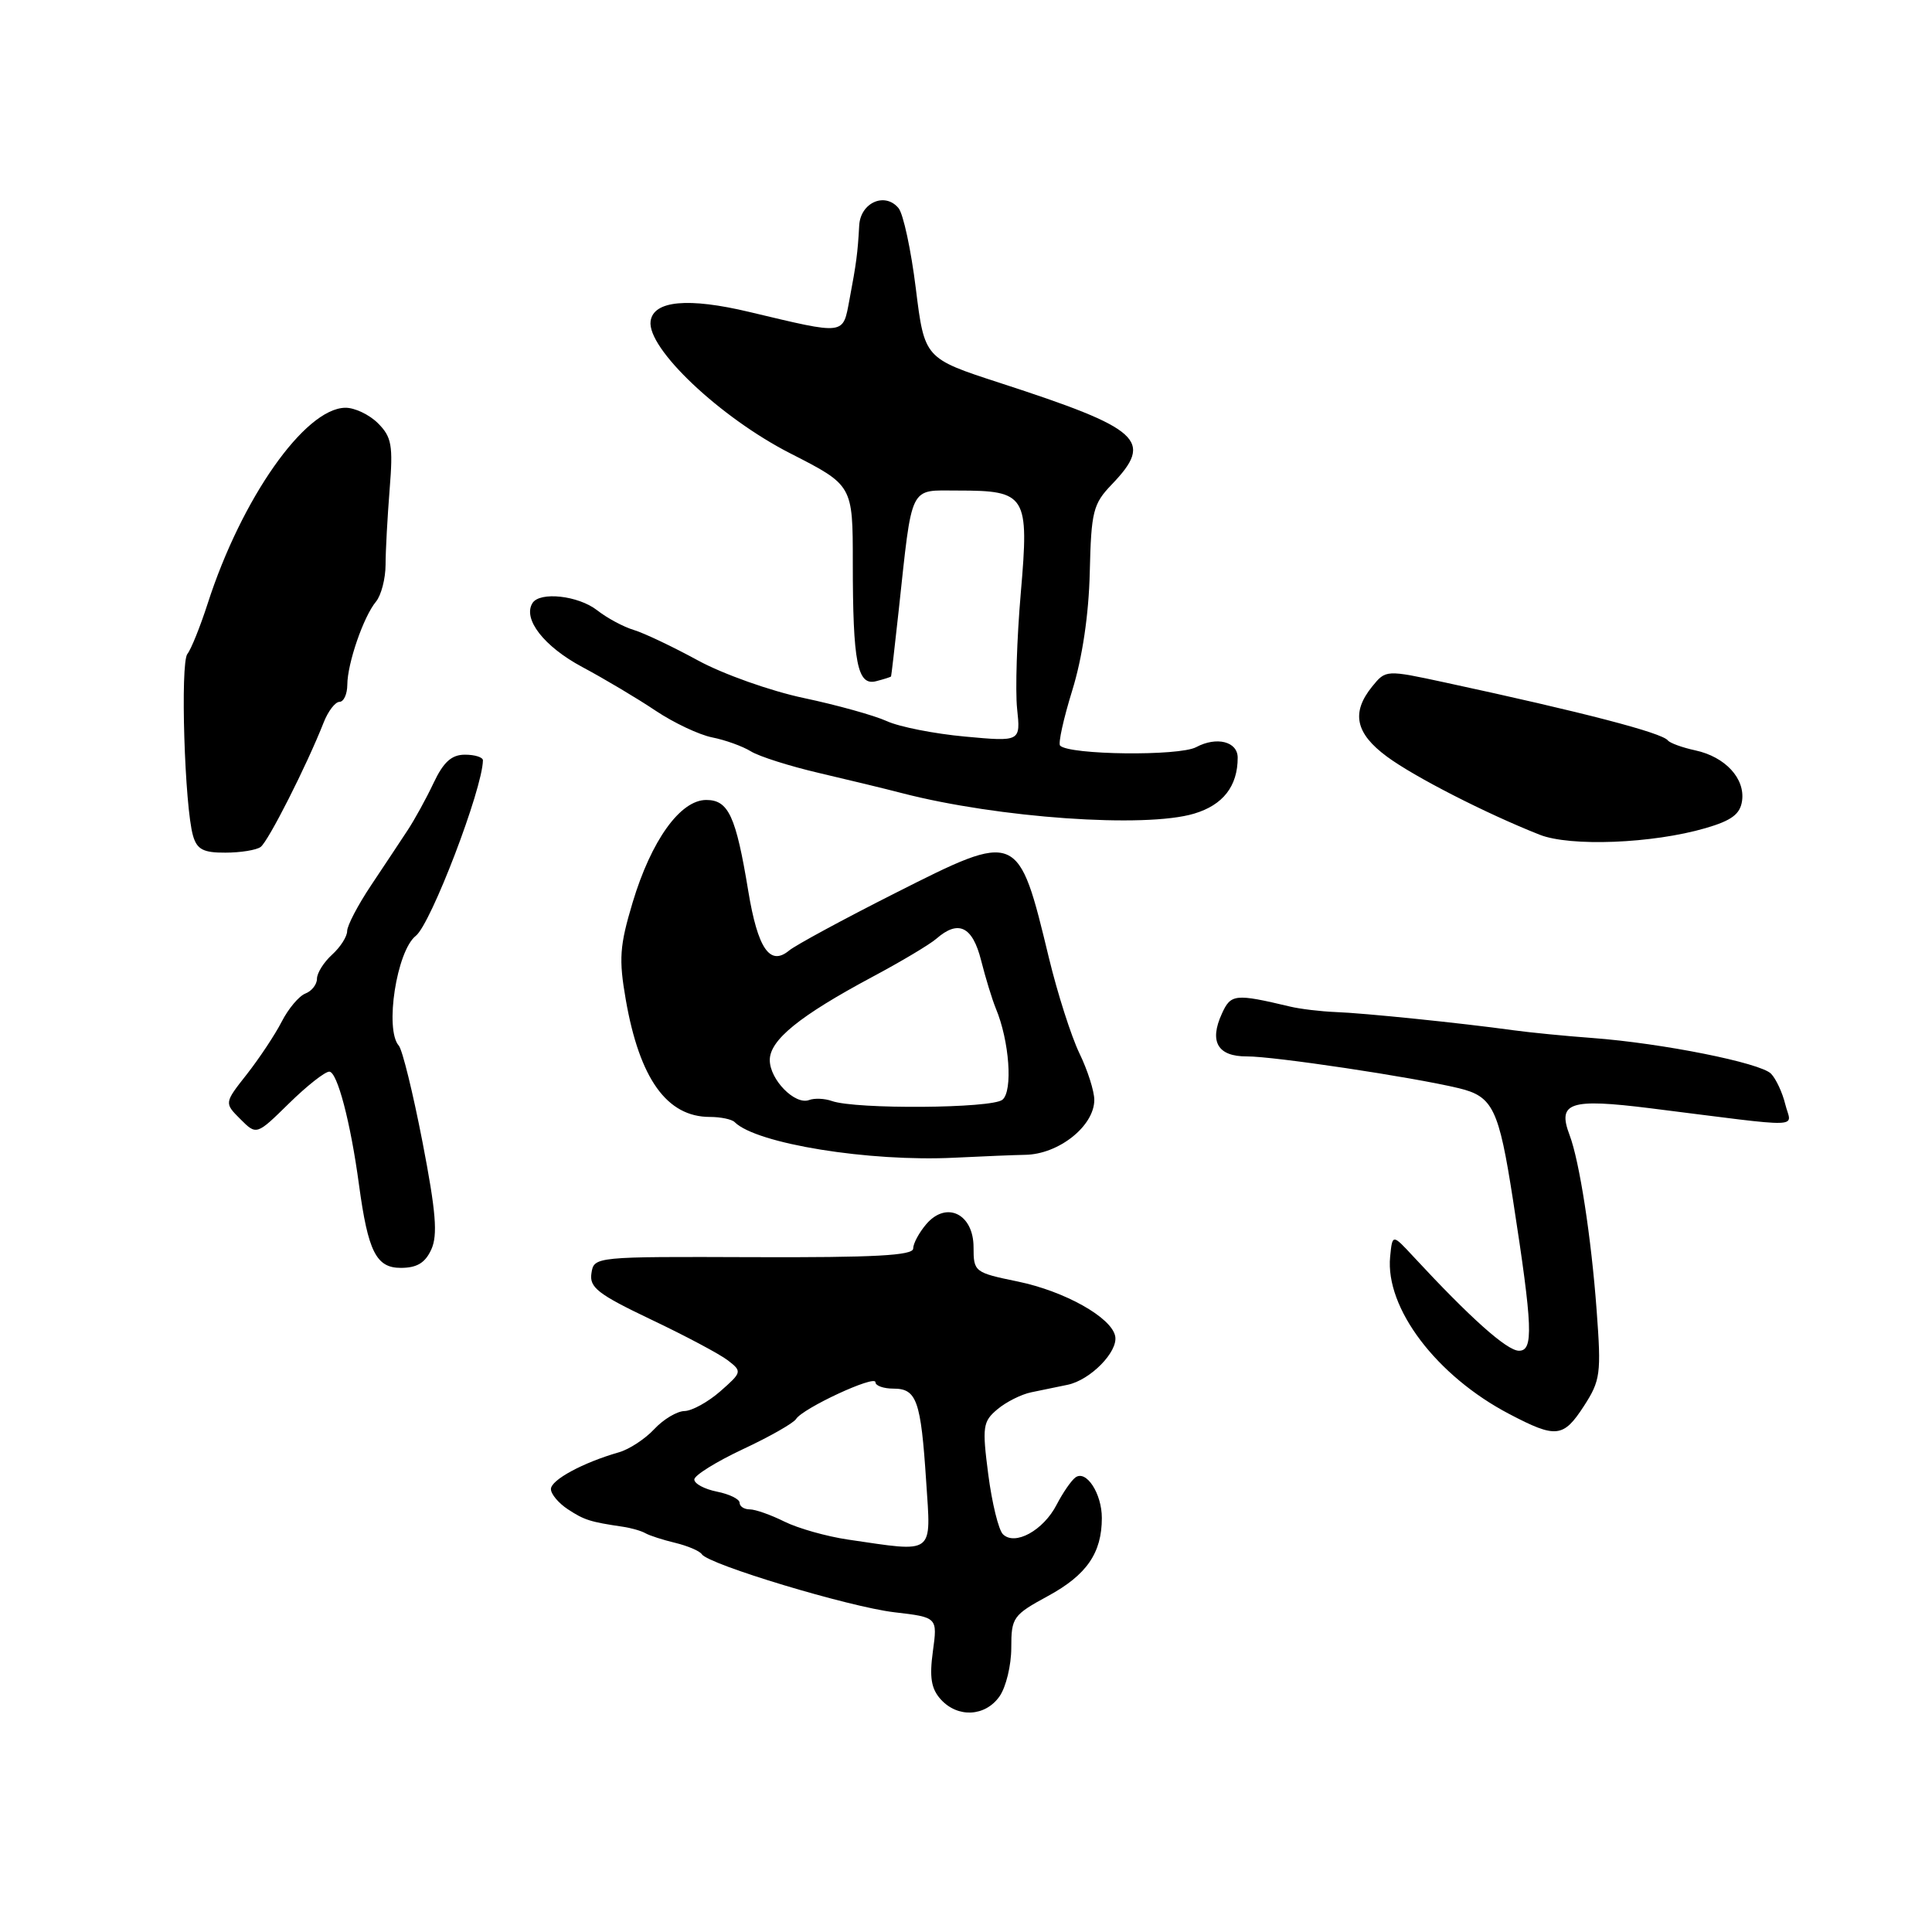 <?xml version="1.0" encoding="UTF-8" standalone="no"?>
<!DOCTYPE svg PUBLIC "-//W3C//DTD SVG 1.1//EN" "http://www.w3.org/Graphics/SVG/1.1/DTD/svg11.dtd" >
<svg xmlns="http://www.w3.org/2000/svg" xmlns:xlink="http://www.w3.org/1999/xlink" version="1.1" viewBox="0 0 256 256">
 <g >
 <path fill="currentColor"
d=" M 132.44 224.78 C 133.30 223.56 134.00 220.66 134.00 218.34 C 134.00 214.32 134.23 214.00 138.88 211.47 C 143.99 208.69 146.00 205.78 146.00 201.14 C 146.00 197.90 143.93 194.72 142.50 195.77 C 141.95 196.17 140.83 197.80 140.01 199.38 C 138.25 202.80 134.47 204.87 132.89 203.29 C 132.31 202.71 131.44 199.14 130.95 195.37 C 130.13 189.04 130.23 188.36 132.16 186.74 C 133.31 185.77 135.32 184.76 136.63 184.49 C 137.93 184.22 140.11 183.77 141.47 183.49 C 144.48 182.86 148.17 179.11 147.77 177.06 C 147.30 174.58 141.10 171.10 134.87 169.81 C 129.13 168.63 129.00 168.53 129.00 165.27 C 129.00 160.85 125.42 159.09 122.75 162.19 C 121.79 163.31 121.00 164.77 121.00 165.44 C 121.00 166.36 115.85 166.64 99.85 166.58 C 78.78 166.50 78.70 166.51 78.37 168.71 C 78.07 170.59 79.23 171.49 86.26 174.84 C 90.79 176.99 95.38 179.43 96.45 180.26 C 98.34 181.72 98.32 181.83 95.45 184.35 C 93.83 185.77 91.69 186.95 90.70 186.97 C 89.71 186.99 87.91 188.06 86.70 189.36 C 85.49 190.66 83.38 192.05 82.00 192.44 C 77.23 193.81 73.00 196.10 73.00 197.31 C 73.00 197.97 74.01 199.18 75.25 199.99 C 77.43 201.42 78.20 201.66 82.52 202.30 C 83.63 202.46 84.98 202.85 85.52 203.16 C 86.06 203.47 87.85 204.05 89.49 204.44 C 91.13 204.84 92.71 205.51 92.99 205.94 C 93.88 207.31 112.51 212.92 118.48 213.63 C 124.23 214.30 124.23 214.30 123.61 218.82 C 123.14 222.26 123.39 223.77 124.65 225.17 C 126.90 227.66 130.55 227.47 132.44 224.78 Z  M 209.87 186.32 C 212.07 182.92 212.19 182.05 211.56 173.59 C 210.85 163.95 209.29 153.87 207.98 150.41 C 206.33 146.07 207.99 145.52 218.68 146.85 C 239.65 149.48 237.35 149.55 236.56 146.33 C 236.18 144.77 235.33 142.95 234.67 142.27 C 233.26 140.83 220.24 138.23 211.00 137.54 C 207.43 137.28 202.70 136.81 200.50 136.51 C 193.66 135.56 180.67 134.23 176.96 134.10 C 175.01 134.02 172.31 133.70 170.96 133.38 C 163.64 131.64 163.09 131.70 161.90 134.33 C 160.20 138.04 161.36 140.00 165.22 139.98 C 168.77 139.96 187.13 142.71 193.29 144.19 C 197.82 145.28 198.60 146.88 200.48 159.00 C 203.10 175.91 203.22 179.00 201.26 178.98 C 199.67 178.96 194.83 174.65 187.28 166.50 C 184.50 163.50 184.50 163.50 184.20 166.52 C 183.54 173.33 190.34 182.32 200.00 187.37 C 206.18 190.61 207.15 190.51 209.87 186.32 Z  M 57.15 165.56 C 58.02 163.65 57.77 160.56 55.98 151.31 C 54.72 144.82 53.31 139.07 52.84 138.55 C 50.95 136.41 52.56 125.99 55.10 124.00 C 57.10 122.42 63.93 104.57 63.99 100.75 C 63.99 100.34 62.93 100.00 61.61 100.00 C 59.84 100.00 58.77 100.96 57.45 103.75 C 56.48 105.81 54.93 108.62 54.02 110.00 C 53.12 111.38 50.94 114.65 49.19 117.28 C 47.43 119.91 46.00 122.65 46.00 123.37 C 46.00 124.10 45.10 125.50 44.00 126.50 C 42.90 127.50 42.00 128.93 42.00 129.69 C 42.00 130.44 41.31 131.33 40.46 131.65 C 39.62 131.98 38.21 133.65 37.33 135.37 C 36.45 137.09 34.37 140.22 32.72 142.33 C 29.71 146.15 29.71 146.15 31.85 148.29 C 33.99 150.43 33.99 150.43 38.28 146.22 C 40.64 143.90 43.05 142.00 43.63 142.00 C 44.69 142.00 46.45 148.69 47.57 157.00 C 48.77 165.84 49.85 168.00 53.10 168.00 C 55.25 168.00 56.34 167.34 57.15 165.56 Z  M 135.83 153.02 C 140.27 152.96 145.00 149.21 145.00 145.74 C 145.00 144.58 144.11 141.79 143.02 139.55 C 141.94 137.30 140.13 131.65 139.00 126.98 C 134.92 110.09 134.94 110.10 118.64 118.33 C 111.75 121.81 105.42 125.24 104.56 125.95 C 102.02 128.06 100.41 125.70 99.15 118.07 C 97.51 108.12 96.53 106.00 93.58 106.00 C 90.14 106.00 86.30 111.36 83.83 119.57 C 82.10 125.34 81.98 127.07 82.92 132.47 C 84.75 142.95 88.37 148.00 94.06 148.00 C 95.49 148.00 96.98 148.31 97.35 148.69 C 100.22 151.55 115.17 153.97 126.50 153.40 C 130.35 153.21 134.55 153.04 135.83 153.02 Z  M 34.53 112.23 C 35.53 111.53 40.65 101.42 42.88 95.75 C 43.47 94.24 44.42 93.00 44.98 93.00 C 45.54 93.00 46.01 91.99 46.02 90.75 C 46.03 87.90 48.17 81.70 49.82 79.72 C 50.51 78.88 51.08 76.69 51.09 74.85 C 51.09 73.01 51.34 68.50 51.63 64.83 C 52.10 59.00 51.90 57.90 50.08 56.08 C 48.94 54.94 46.99 54.01 45.75 54.03 C 40.39 54.11 32.00 66.05 27.51 80.00 C 26.53 83.03 25.33 86.02 24.83 86.65 C 23.87 87.86 24.46 106.93 25.58 110.75 C 26.10 112.55 26.95 113.00 29.87 112.98 C 31.86 112.98 33.97 112.64 34.53 112.23 Z  M 226.00 109.73 C 229.44 108.73 230.58 107.88 230.83 106.13 C 231.26 103.16 228.61 100.29 224.65 99.43 C 222.92 99.06 221.28 98.46 221.00 98.11 C 220.21 97.09 209.73 94.37 191.56 90.45 C 183.63 88.74 183.63 88.74 181.81 90.98 C 179.02 94.43 179.60 97.17 183.77 100.25 C 187.39 102.93 196.89 107.79 204.00 110.60 C 208.06 112.21 218.98 111.78 226.00 109.73 Z  M 158.23 107.81 C 162.06 106.67 164.00 104.17 164.00 100.40 C 164.00 98.26 161.22 97.55 158.50 99.00 C 156.25 100.21 141.71 100.04 140.47 98.80 C 140.19 98.53 140.92 95.23 142.08 91.48 C 143.42 87.15 144.27 81.43 144.40 75.83 C 144.59 67.76 144.84 66.77 147.31 64.20 C 152.92 58.35 151.26 56.84 132.50 50.74 C 122.50 47.49 122.50 47.49 121.35 38.22 C 120.72 33.12 119.69 28.33 119.06 27.58 C 117.27 25.41 114.02 26.84 113.85 29.87 C 113.65 33.53 113.47 34.89 112.56 39.70 C 111.66 44.45 112.14 44.39 99.31 41.34 C 91.19 39.40 86.60 39.83 86.21 42.54 C 85.69 46.13 95.43 55.34 104.75 60.09 C 113.00 64.30 113.00 64.30 113.00 74.52 C 113.00 87.84 113.61 90.92 116.10 90.26 C 117.15 89.99 118.03 89.71 118.07 89.63 C 118.11 89.56 118.56 85.67 119.07 81.00 C 120.92 63.94 120.40 65.00 126.92 65.00 C 136.01 65.00 136.38 65.60 135.26 78.56 C 134.74 84.58 134.52 91.48 134.77 93.89 C 135.24 98.28 135.24 98.28 127.87 97.60 C 123.82 97.23 119.15 96.31 117.50 95.55 C 115.85 94.80 110.90 93.42 106.50 92.49 C 102.10 91.56 95.80 89.32 92.50 87.52 C 89.20 85.72 85.38 83.90 84.00 83.48 C 82.62 83.07 80.43 81.89 79.12 80.86 C 76.62 78.91 71.52 78.35 70.55 79.92 C 69.25 82.03 72.08 85.66 77.13 88.37 C 80.09 89.95 84.47 92.56 86.87 94.17 C 89.28 95.78 92.65 97.37 94.37 97.71 C 96.09 98.05 98.40 98.88 99.50 99.56 C 100.60 100.24 104.65 101.52 108.50 102.42 C 112.35 103.32 117.32 104.52 119.54 105.10 C 132.27 108.39 151.74 109.76 158.23 107.81 Z  M 112.35 204.00 C 109.51 203.58 105.73 202.51 103.94 201.62 C 102.15 200.73 100.09 200.00 99.35 200.00 C 98.61 200.00 98.00 199.61 98.00 199.12 C 98.00 198.64 96.65 197.98 95.00 197.65 C 93.35 197.32 92.00 196.60 92.00 196.04 C 92.00 195.49 94.90 193.69 98.43 192.03 C 101.97 190.38 105.14 188.57 105.48 188.03 C 106.37 186.60 116.00 182.13 116.00 183.15 C 116.00 183.62 117.08 184.00 118.39 184.00 C 121.47 184.00 122.02 185.57 122.72 196.25 C 123.37 206.16 123.98 205.70 112.35 204.00 Z  M 110.23 145.89 C 109.28 145.55 107.92 145.49 107.21 145.76 C 105.34 146.46 102.00 143.06 102.00 140.46 C 102.00 137.81 105.94 134.61 115.58 129.45 C 119.39 127.42 123.21 125.14 124.08 124.38 C 126.99 121.84 128.86 122.74 130.00 127.25 C 130.59 129.59 131.47 132.45 131.95 133.62 C 133.75 137.92 134.23 144.56 132.83 145.72 C 131.44 146.88 113.41 147.01 110.23 145.89 Z "/>
</g>
</svg>
